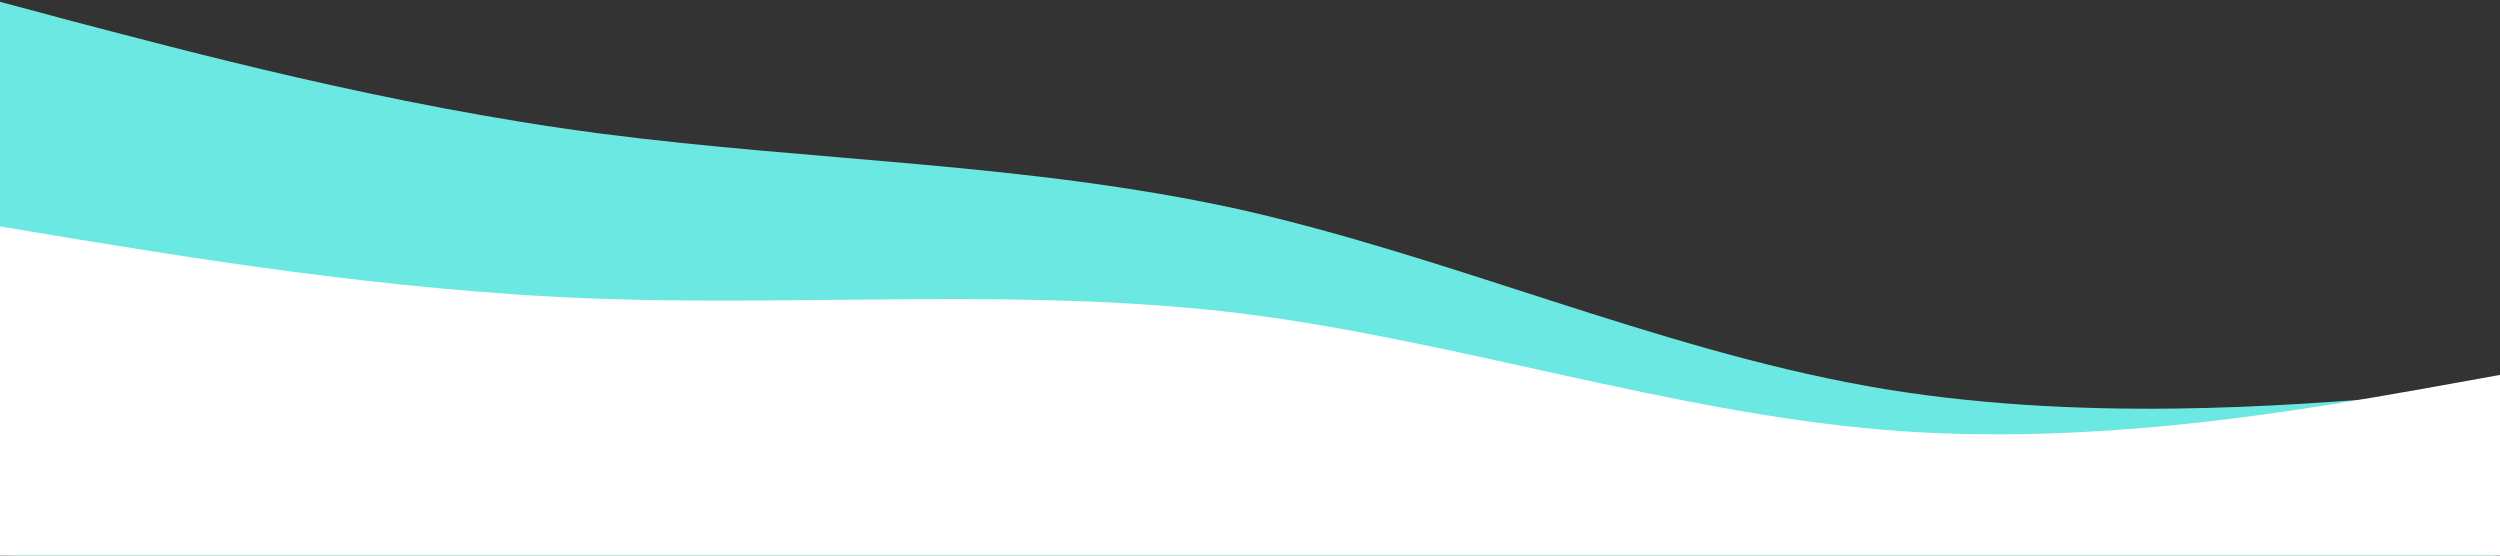<?xml version="1.0" encoding="utf-8"?>
<!-- Generator: Adobe Illustrator 25.1.0, SVG Export Plug-In . SVG Version: 6.00 Build 0)  -->
<svg version="1.1" id="Layer_1" xmlns="http://www.w3.org/2000/svg" xmlns:xlink="http://www.w3.org/1999/xlink" x="0px" y="0px"
	 viewBox="0 0 1440 320" style="enable-background:new 0 0 1440 320;" xml:space="preserve">
<rect x="0" y="0" width="1440" height="320" fill="#333333" stroke="none"/>
<style type="text/css">
	.st0{fill:#6BE8E2;}
	.st1{fill:#FFFFFF;}
</style>
<path class="st0" d="M-46.37,315.01l61.35,5.47c61.35,5.47,184.04,16.42,306.73,27.36c122.69,10.94,245.38,21.89,368.08,32.83
	s245.38,21.89,368.08,32.83c122.69,10.94,245.38,21.89,306.73,27.36l61.35,5.47l19.9-223.11l-62.3,5.19
	c-62.26,4.79-186.91,15.76-308.62-6.14S834.24,147.58,713,120.41C591.7,93.82,468.12,92.84,345.87,76.92S102.88,28.14,42.45,12.4
	l-60.4-16.13L-46.37,315.01z"/>
<path class="st1" d="M-22.29,446.33l61.59-0.37c61.59-0.37,184.77-1.12,307.94-1.87c123.18-0.75,246.35-1.5,369.53-2.25
	s246.35-1.5,369.53-2.25c123.18-0.75,246.35-1.5,307.94-1.87l61.59-0.37l-1.36-224l-61.52,11.07
	c-61.53,10.67-184.57,33.42-307.81,23.17c-123.24-10.25-246.68-51.5-369.95-67.05c-123.27-14.95-246.39-4.2-369.6-8.45
	s-246.52-25.5-308.17-35.43l-61.65-10.33L-22.29,446.33z"/>
</svg>

